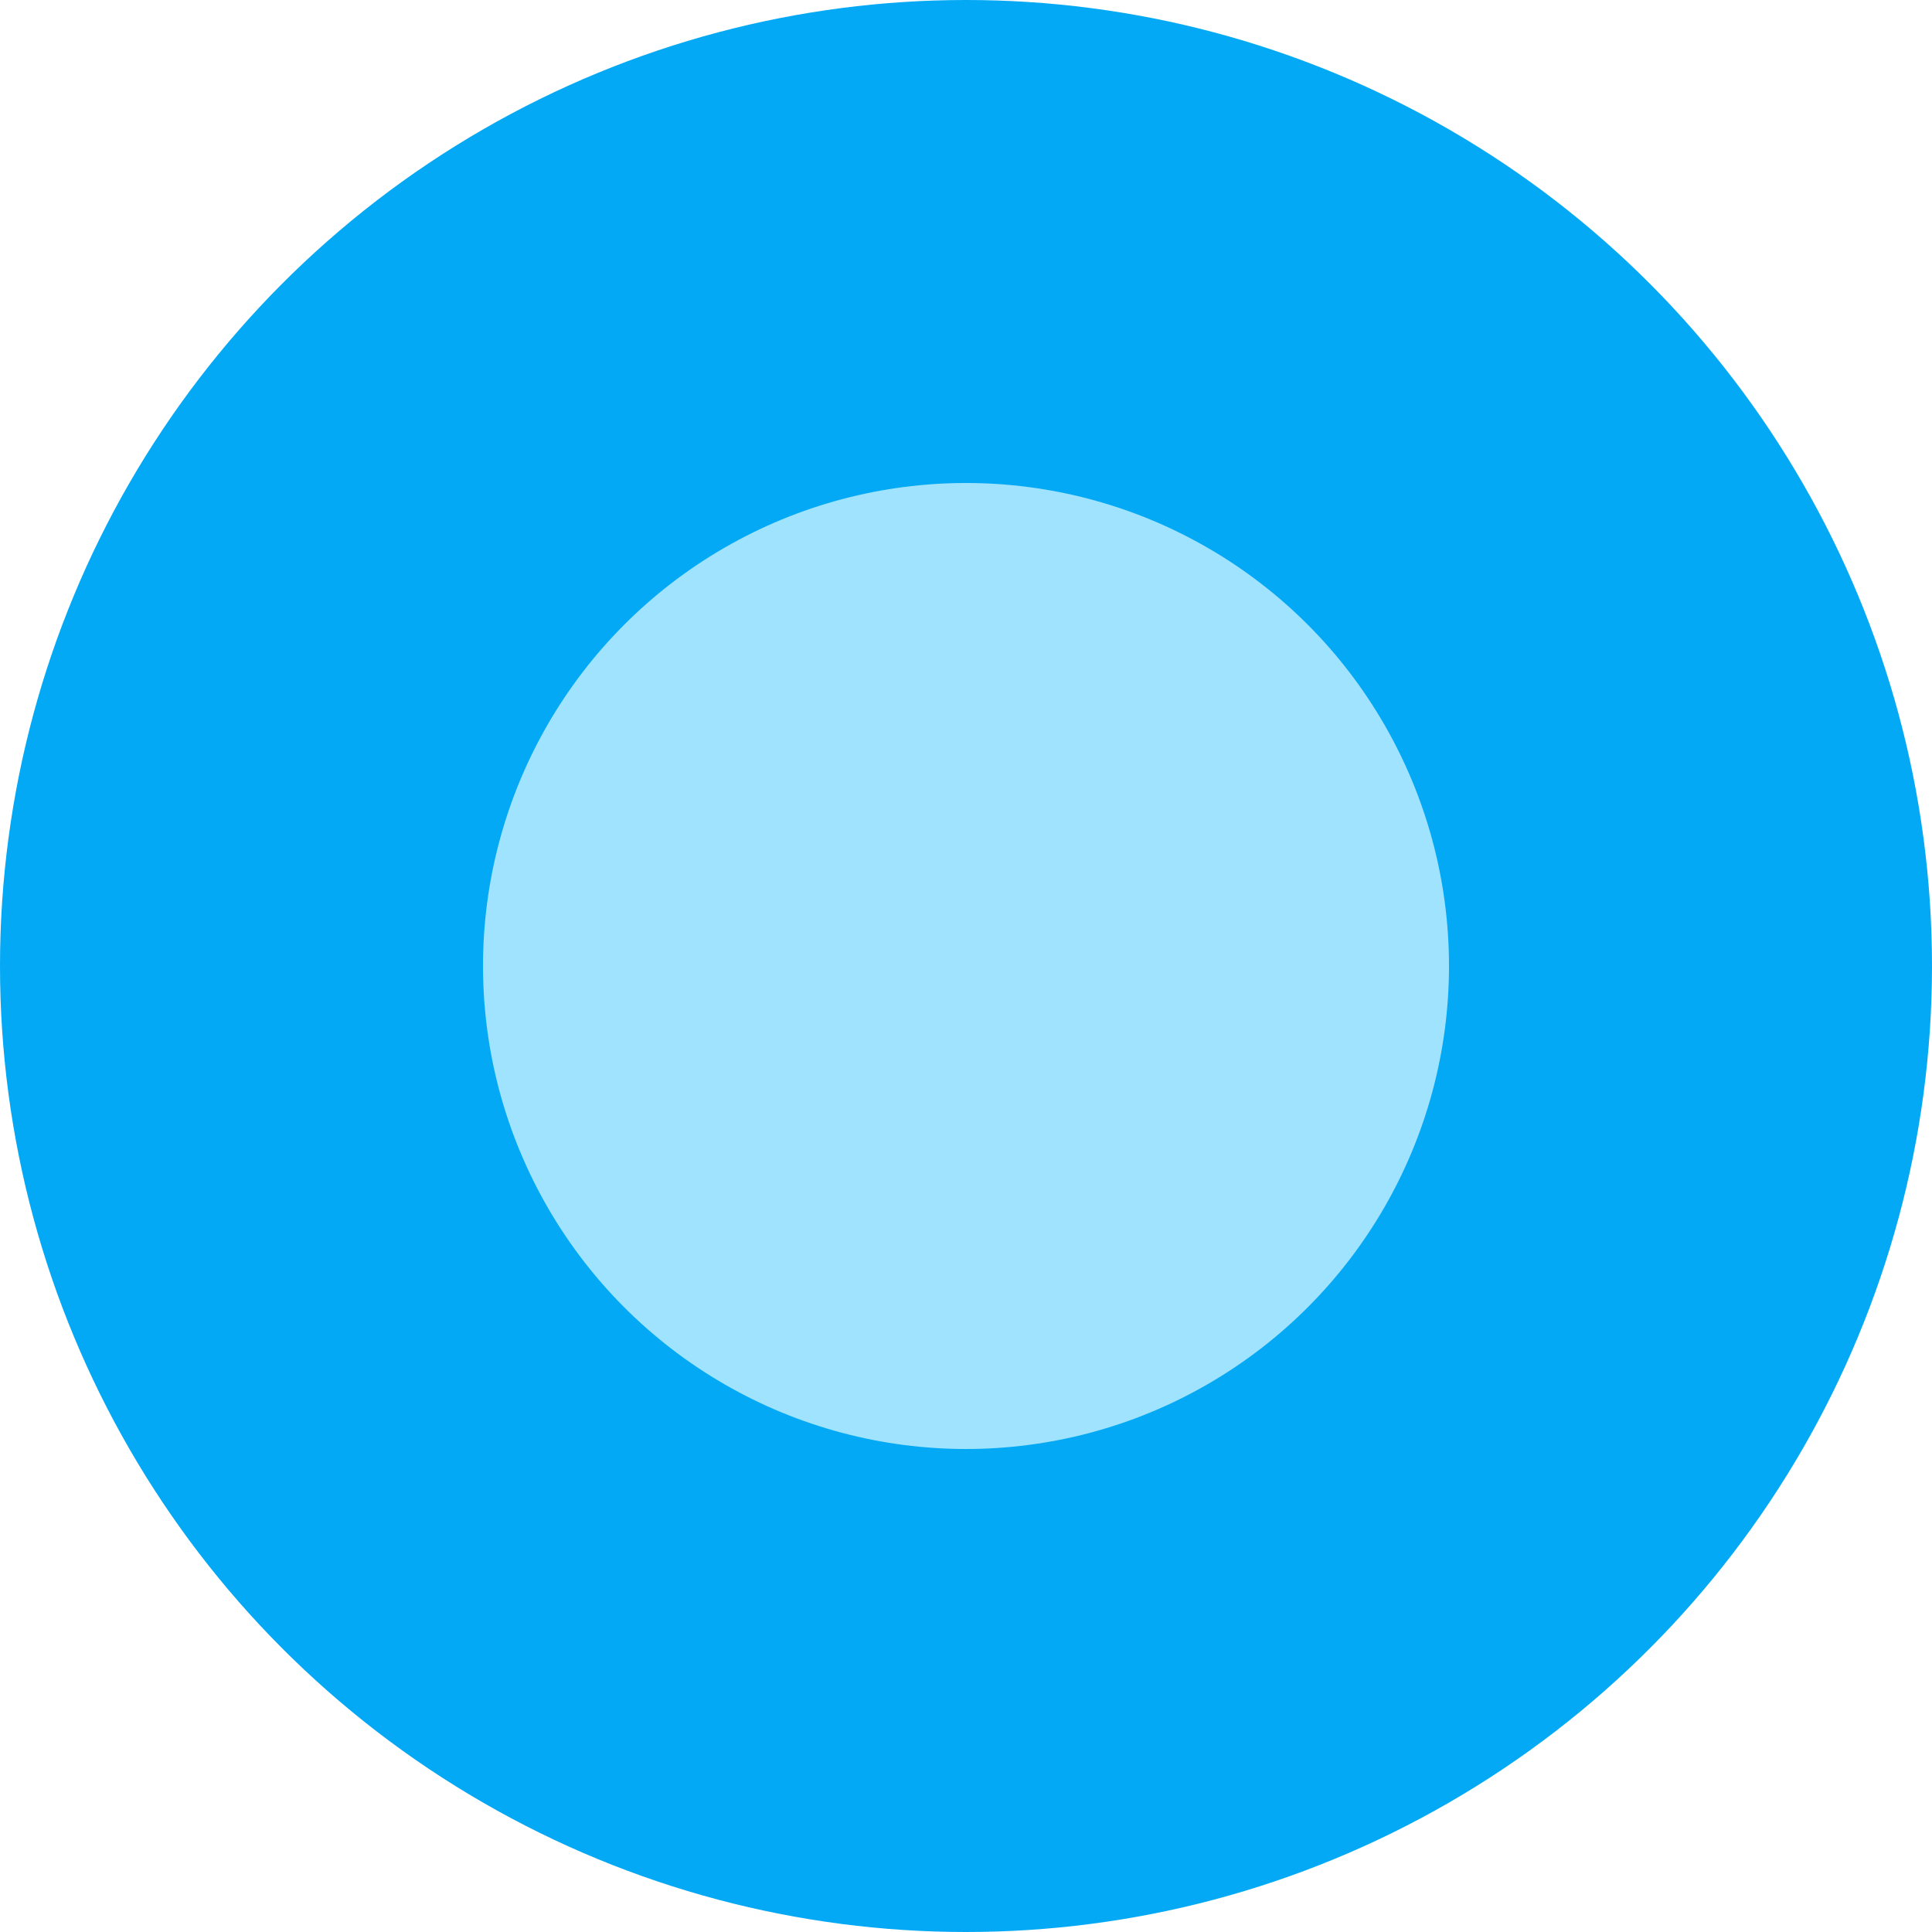<svg width="20" height="20" viewBox="0 0 20 20" fill="none"
  xmlns="http://www.w3.org/2000/svg">
  <circle cx="10" cy="10" r="10" fill="#03A9F5"></circle>
  <circle cx="10" cy="10" r="5" fill="#A0E3FE"></circle>
</svg>